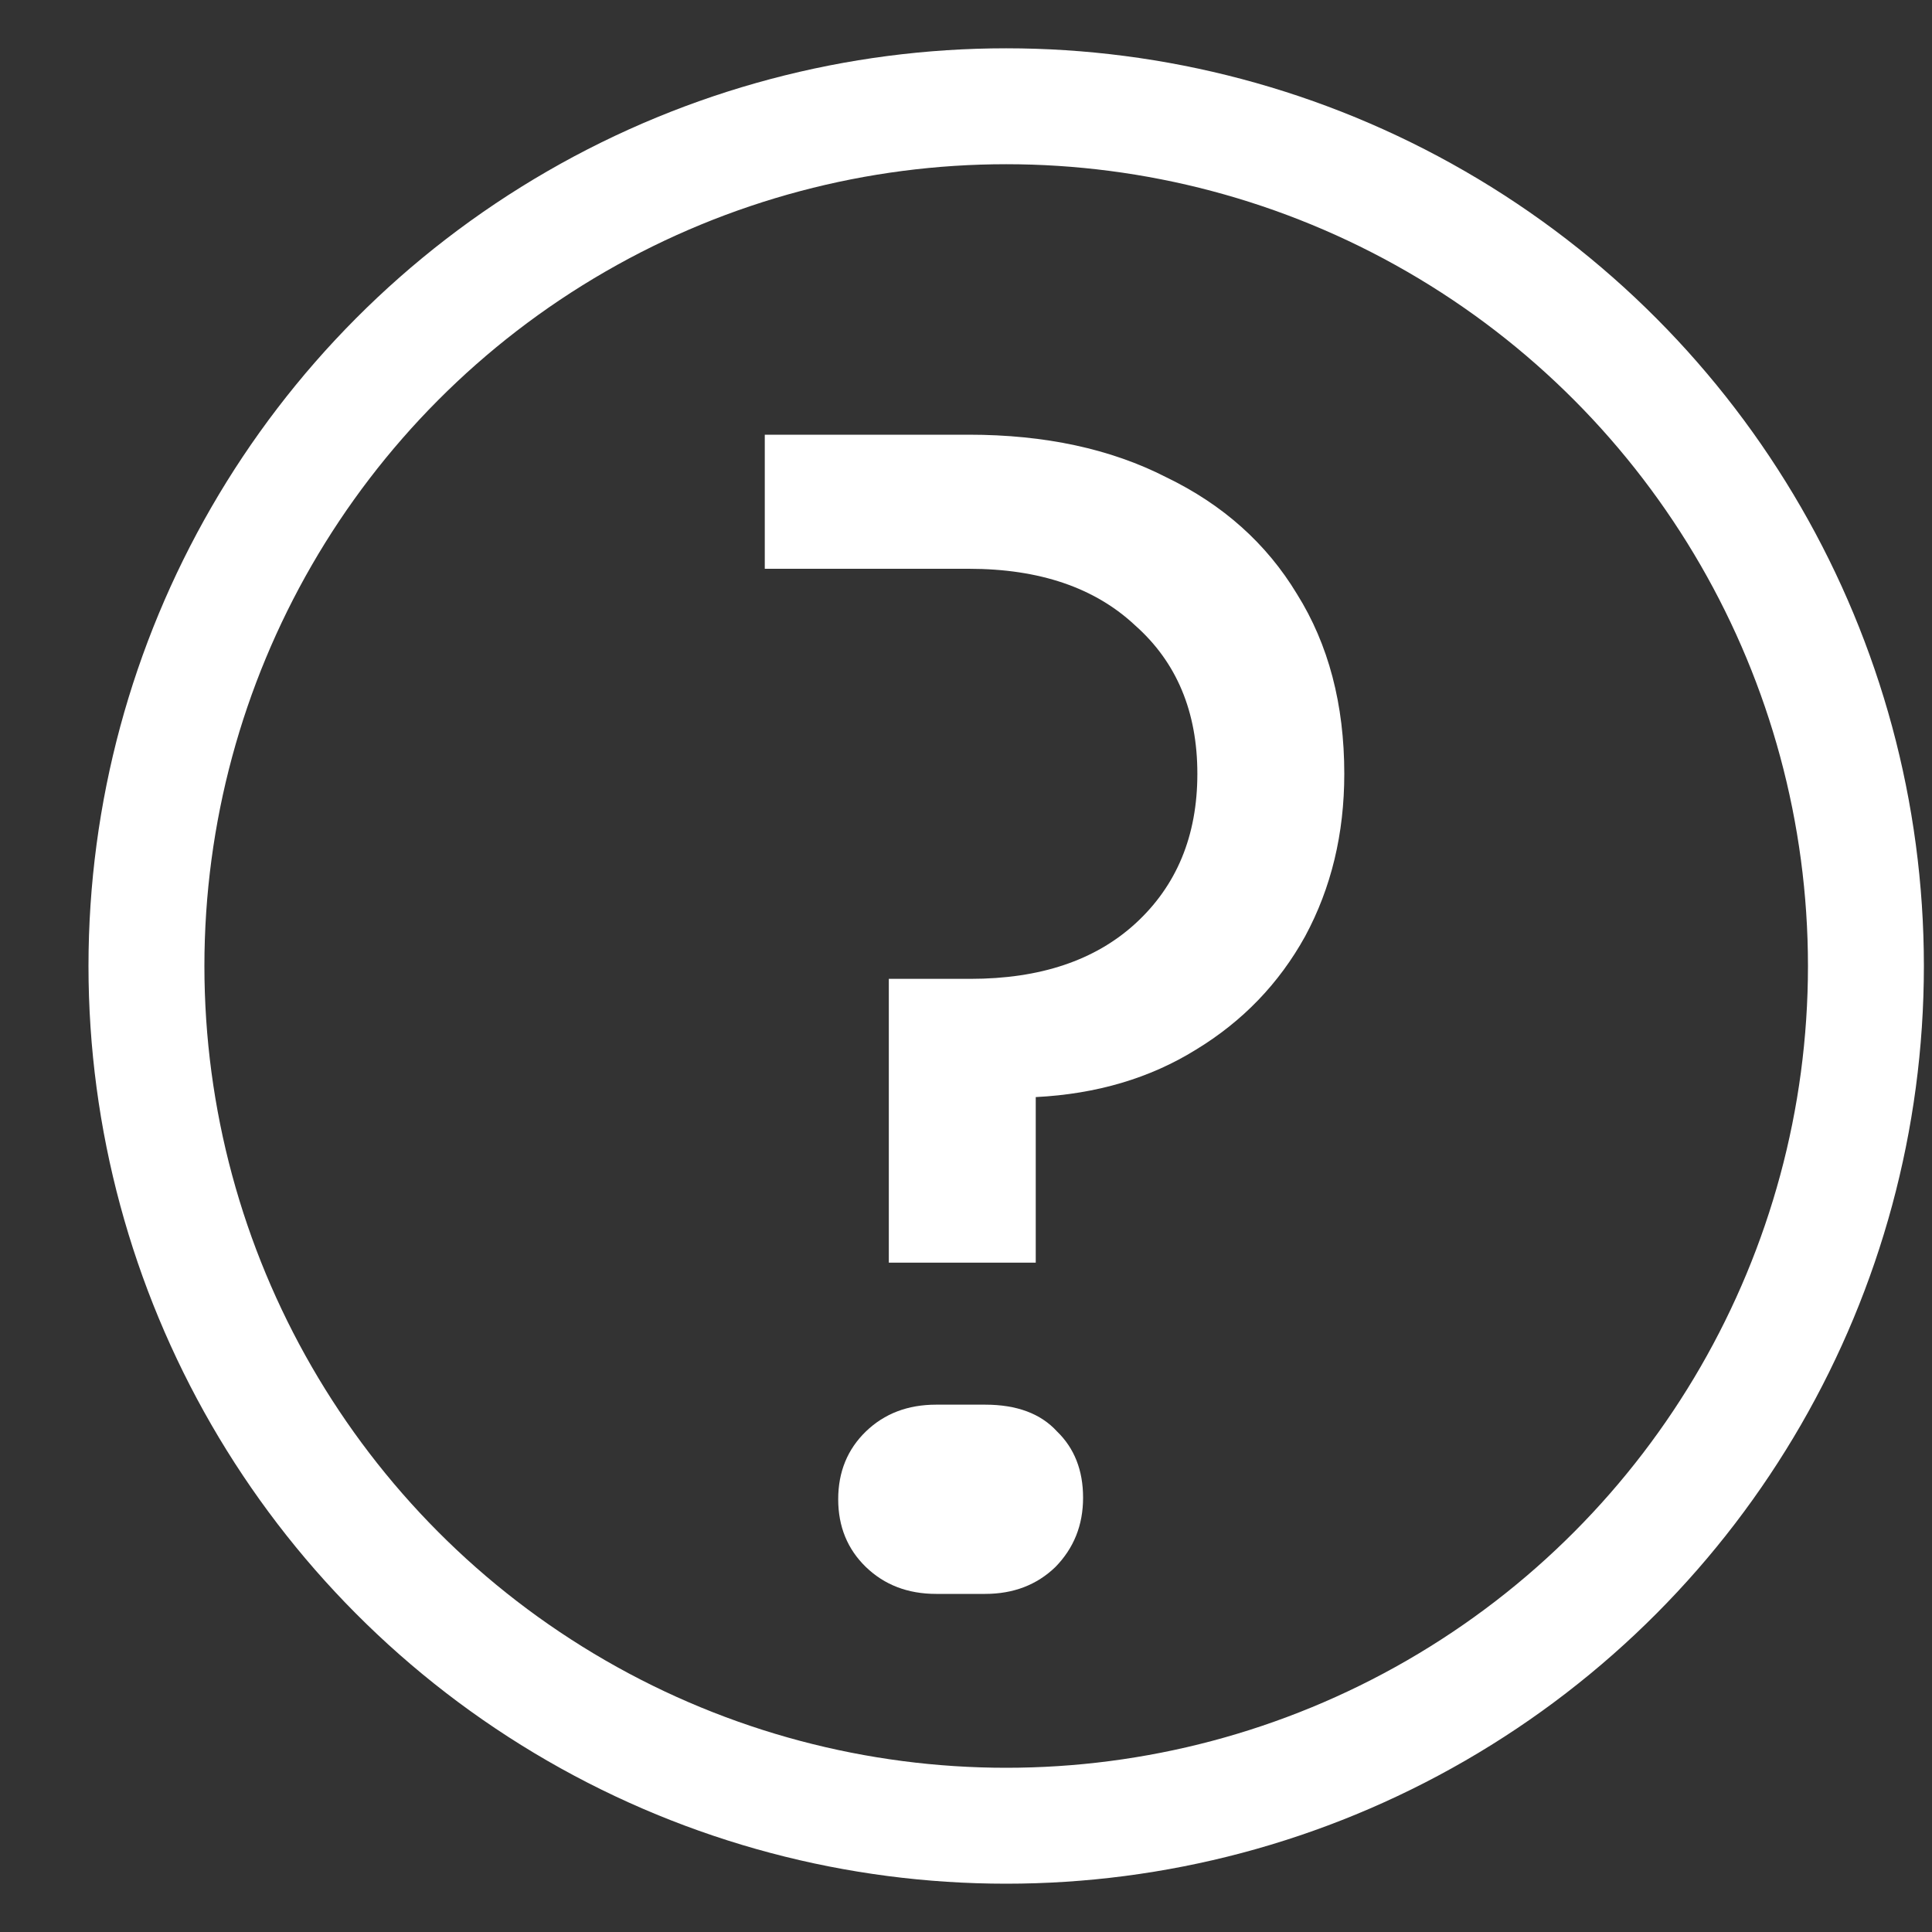 <svg width="20" height="20" viewBox="0 0 20 20" fill="none" xmlns="http://www.w3.org/2000/svg">
<rect x="0" y="0" width="20" height="20" fill="#333333" stroke="none"/>
<path d="M9.201 13.071V10.133H10.046C10.767 10.133 11.336 9.942 11.753 9.561C12.181 9.169 12.395 8.652 12.395 8.01C12.395 7.368 12.181 6.856 11.753 6.476C11.336 6.084 10.762 5.888 10.029 5.888H7.917V4.5H10.029C10.818 4.5 11.5 4.647 12.074 4.941C12.66 5.224 13.111 5.627 13.426 6.149C13.753 6.671 13.916 7.292 13.916 8.01C13.916 8.631 13.781 9.191 13.511 9.692C13.24 10.182 12.863 10.573 12.379 10.867C11.905 11.161 11.353 11.325 10.722 11.357V13.071H9.201ZM9.691 16.5C9.398 16.5 9.156 16.407 8.964 16.222C8.773 16.037 8.677 15.803 8.677 15.52C8.677 15.237 8.773 15.003 8.964 14.818C9.156 14.633 9.398 14.541 9.691 14.541H10.198C10.525 14.541 10.773 14.633 10.942 14.818C11.122 14.992 11.212 15.221 11.212 15.504C11.212 15.787 11.117 16.026 10.925 16.222C10.733 16.407 10.491 16.5 10.198 16.5H9.691Z" fill="white"/>
<circle cx="10.416" cy="10" r="8.9" stroke="white" stroke-width="1.2"/>
</svg>
